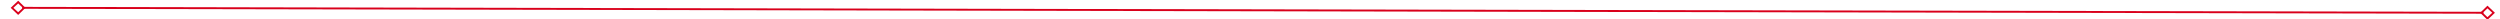 ﻿<?xml version="1.0" encoding="utf-8"?>
<svg version="1.1" xmlns:xlink="http://www.w3.org/1999/xlink" width="1304px" height="10px" preserveAspectRatio="xMinYMid meet" viewBox="690 469  1304 8" xmlns="http://www.w3.org/2000/svg">
  <g transform="matrix(0.999 0.052 -0.052 0.999 26.594 -69.587 )">
    <path d="M 698.9 469.8  L 695 473.5  L 698.9 477.2  L 702.7 473.5  L 698.9 469.8  Z M 698.9 475.8  L 696.4 473.5  L 698.9 471.2  L 701.3 473.5  L 698.9 475.8  Z M 1986.1 477.2  L 1990 473.5  L 1986.1 469.8  L 1982.3 473.5  L 1986.1 477.2  Z M 1986.1 471.2  L 1988.6 473.5  L 1986.1 475.8  L 1983.7 473.5  L 1986.1 471.2  Z " fill-rule="nonzero" fill="#d9001b" stroke="none" transform="matrix(0.999 -0.05 0.05 0.999 -21.991 67.702 )" />
    <path d="M 701 473.5  L 1984 473.5  " stroke-width="1" stroke="#d9001b" fill="none" transform="matrix(0.999 -0.05 0.05 0.999 -21.991 67.702 )" />
  </g>
</svg>